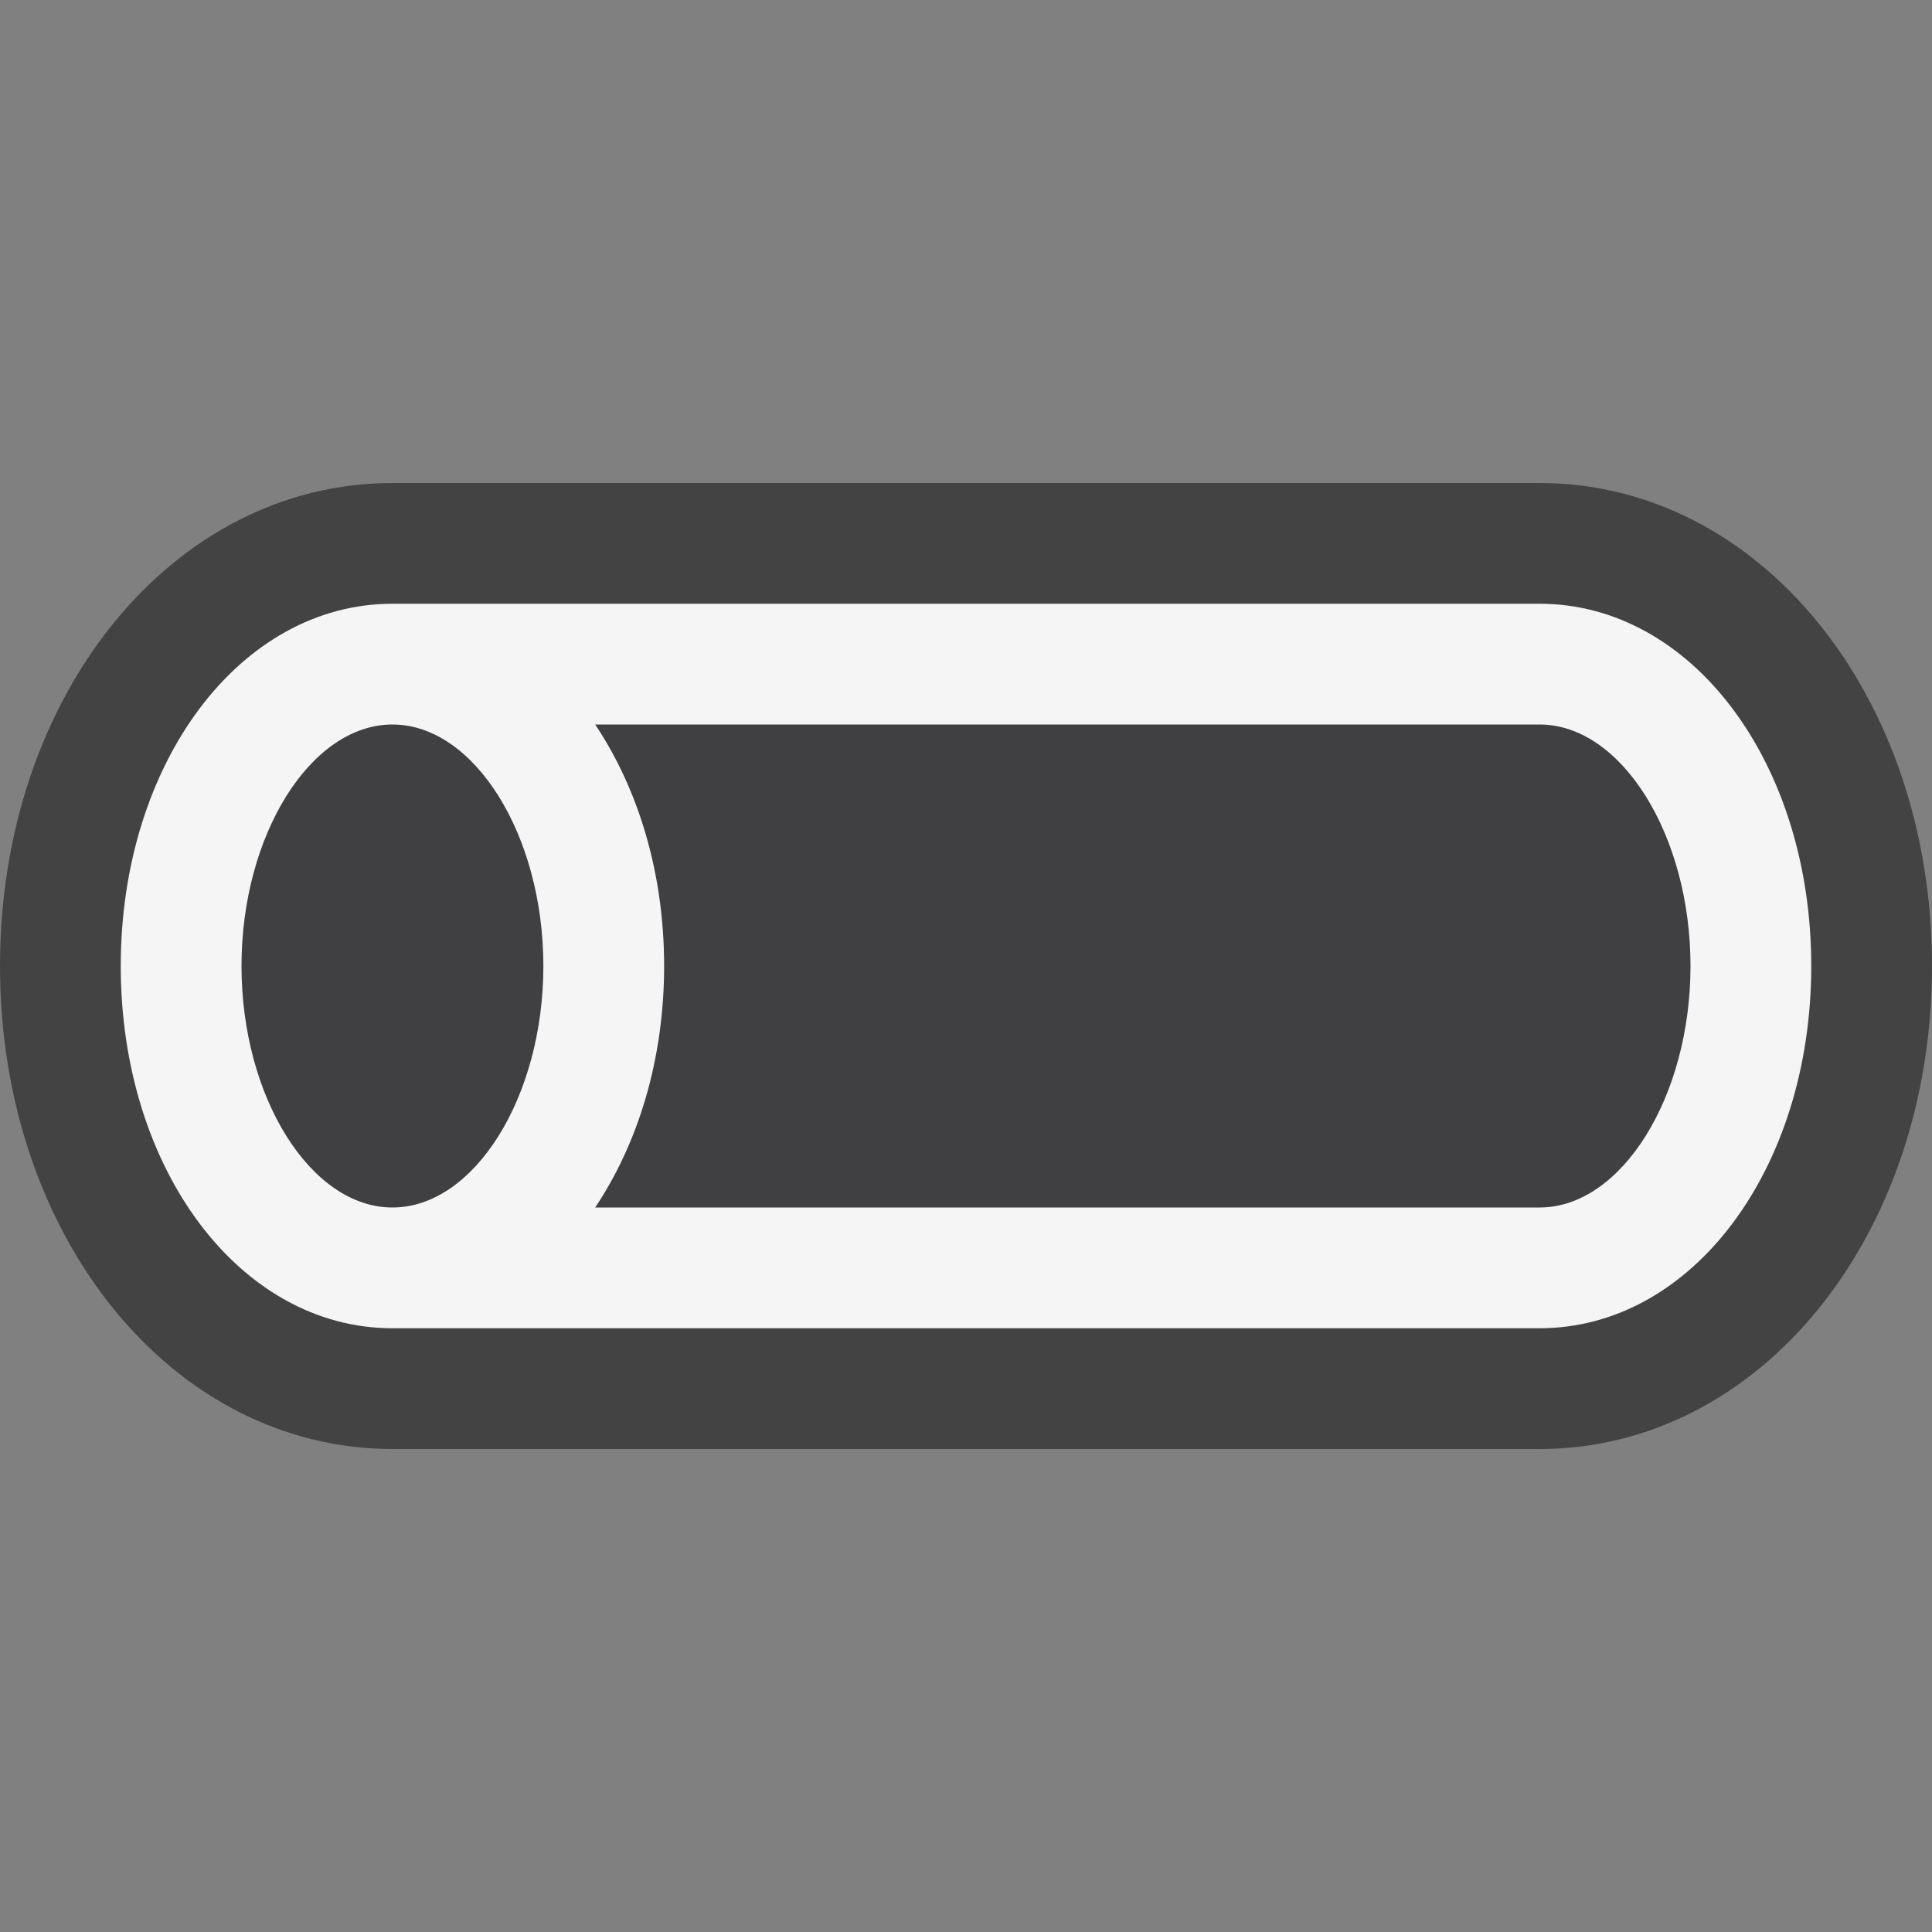 <svg xmlns="http://www.w3.org/2000/svg" viewBox="0 0 16 16" enable-background="new 0 0 16 16"><rect x="0" y="0" width="16" height="16" fill="#808080" stroke="none"/><style type="text/css">.icon-canvas-transparent{opacity:0;fill:#434343;} .icon-vs-out{fill:#434343;} .icon-vs-bg{fill:#f5f5f5;} .icon-vs-fg{fill:#403F41;}</style><path class="icon-canvas-transparent" d="M16 16h-16v-16h16v16z" id="canvas"/><path class="icon-vs-out" d="M3.25 12c-1.822 0-3.25-1.757-3.25-4s1.428-4 3.25-4h9.5c1.822 0 3.25 1.757 3.25 4s-1.428 4-3.25 4h-9.5z" id="outline"/><path class="icon-vs-fg" d="M2 8c0-1.084.572-2 1.25-2s1.25.916 1.25 2-.572 2-1.25 2-1.25-.916-1.25-2zm10.75 2h-7.821c.353-.528.571-1.221.571-2 0-.779-.218-1.472-.571-2h7.821c.678 0 1.25.916 1.25 2s-.572 2-1.25 2z" id="iconFg"/><path class="icon-vs-bg" d="M12.75 5h-9.5c-1.262 0-2.25 1.318-2.25 3 0 1.683.988 3 2.25 3h9.5c1.262 0 2.25-1.317 2.25-3 0-1.682-.988-3-2.25-3zm-10.75 3c0-1.084.572-2 1.25-2s1.25.916 1.25 2-.572 2-1.25 2-1.25-.916-1.25-2zm10.75 2h-7.821c.353-.528.571-1.221.571-2 0-.779-.218-1.472-.571-2h7.821c.678 0 1.25.916 1.25 2s-.572 2-1.25 2z" id="iconBg"/></svg>